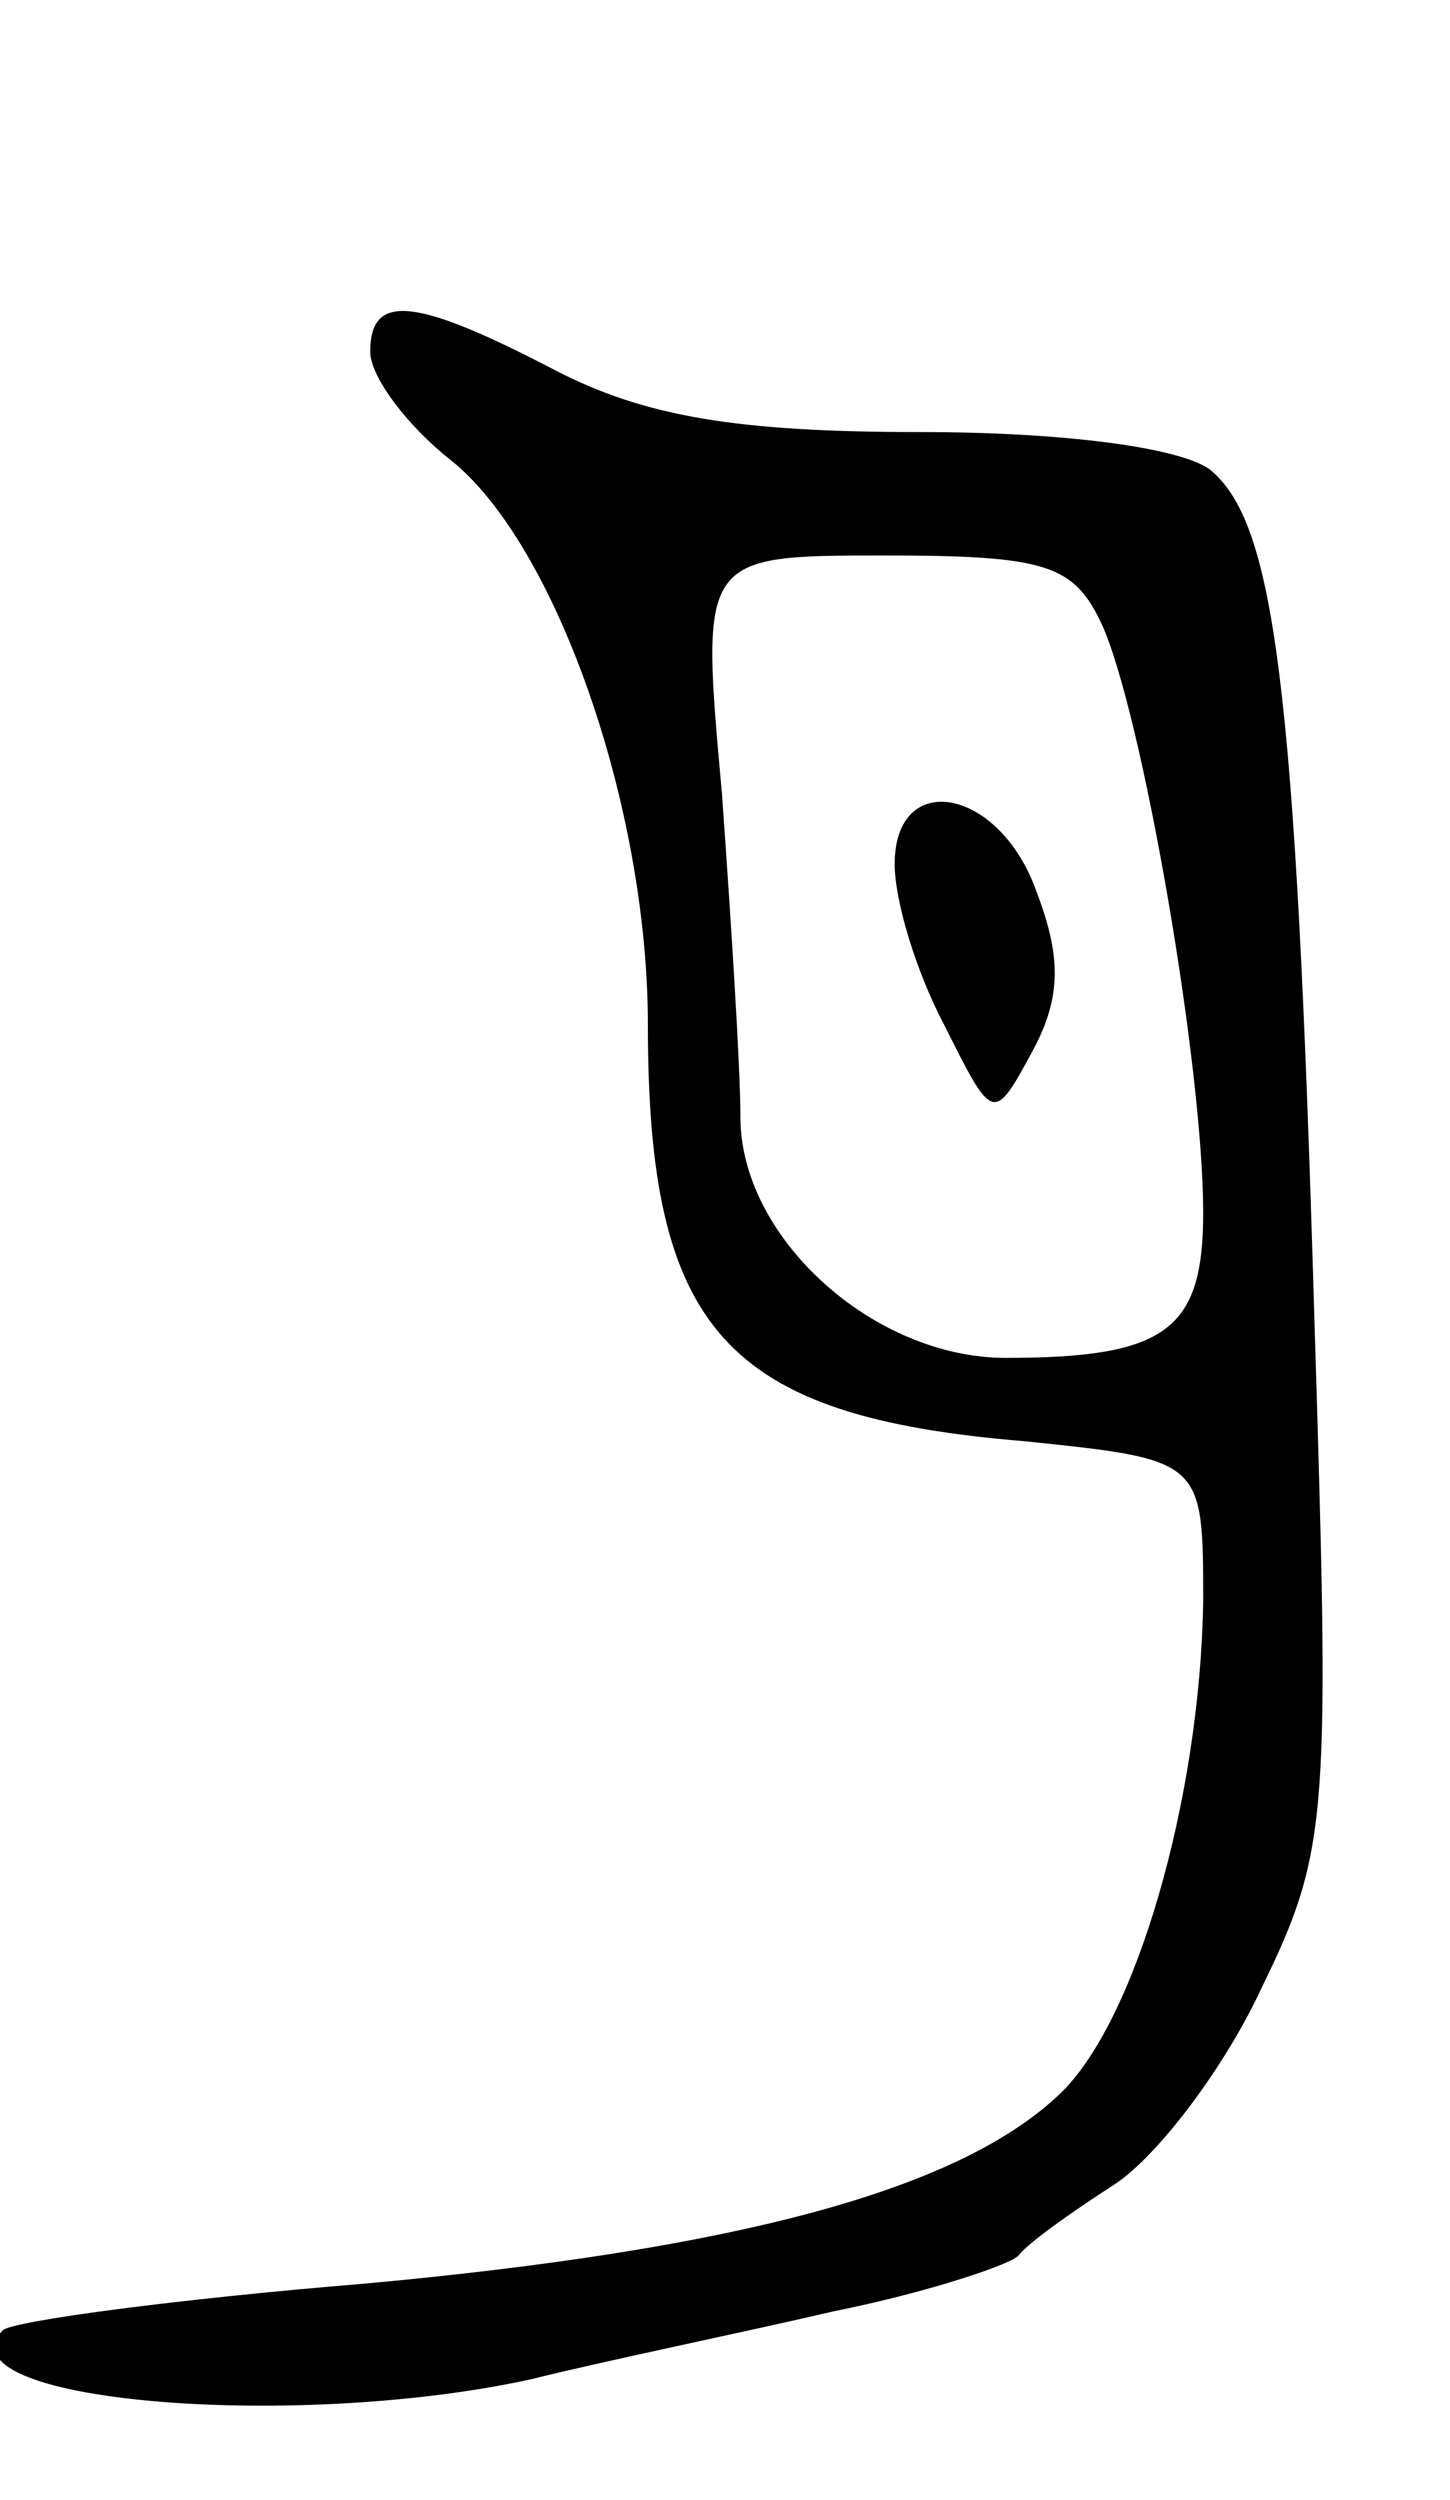 <svg version="1.0" xmlns="http://www.w3.org/2000/svg"
 width="47pt" height="81pt" viewBox="0 0 47 81"
 preserveAspectRatio="xMidYMid meet">
<g transform="translate(0,81) scale(0.1,-0.1)"
fill="#000000" stroke="none">
<path d="M120 696 c0 -8 12 -24 26 -35 34 -27 64 -112 64 -183 0 -99 25 -127
122 -135 58 -6 58 -6 58 -52 -1 -64 -22 -137 -47 -160 -33 -31 -105 -50 -225
-61 -61 -5 -113 -12 -117 -15 -22 -23 93 -33 171 -16 24 6 68 15 98 22 30 6
57 15 60 18 3 4 17 14 31 23 14 9 36 38 48 64 22 45 22 56 17 218 -6 206 -13
257 -34 274 -10 7 -47 12 -94 12 -59 0 -89 5 -118 20 -46 24 -60 25 -60 6z
m237 -88 c13 -28 33 -143 33 -191 0 -38 -12 -47 -64 -47 -43 0 -86 39 -86 78
0 16 -3 63 -6 105 -7 77 -7 77 53 77 52 0 61 -3 70 -22z"/>
<path d="M290 530 c0 -12 7 -35 16 -52 16 -32 16 -32 29 -8 9 17 9 30 1 51
-12 34 -46 40 -46 9z"/>
</g>
</svg>
